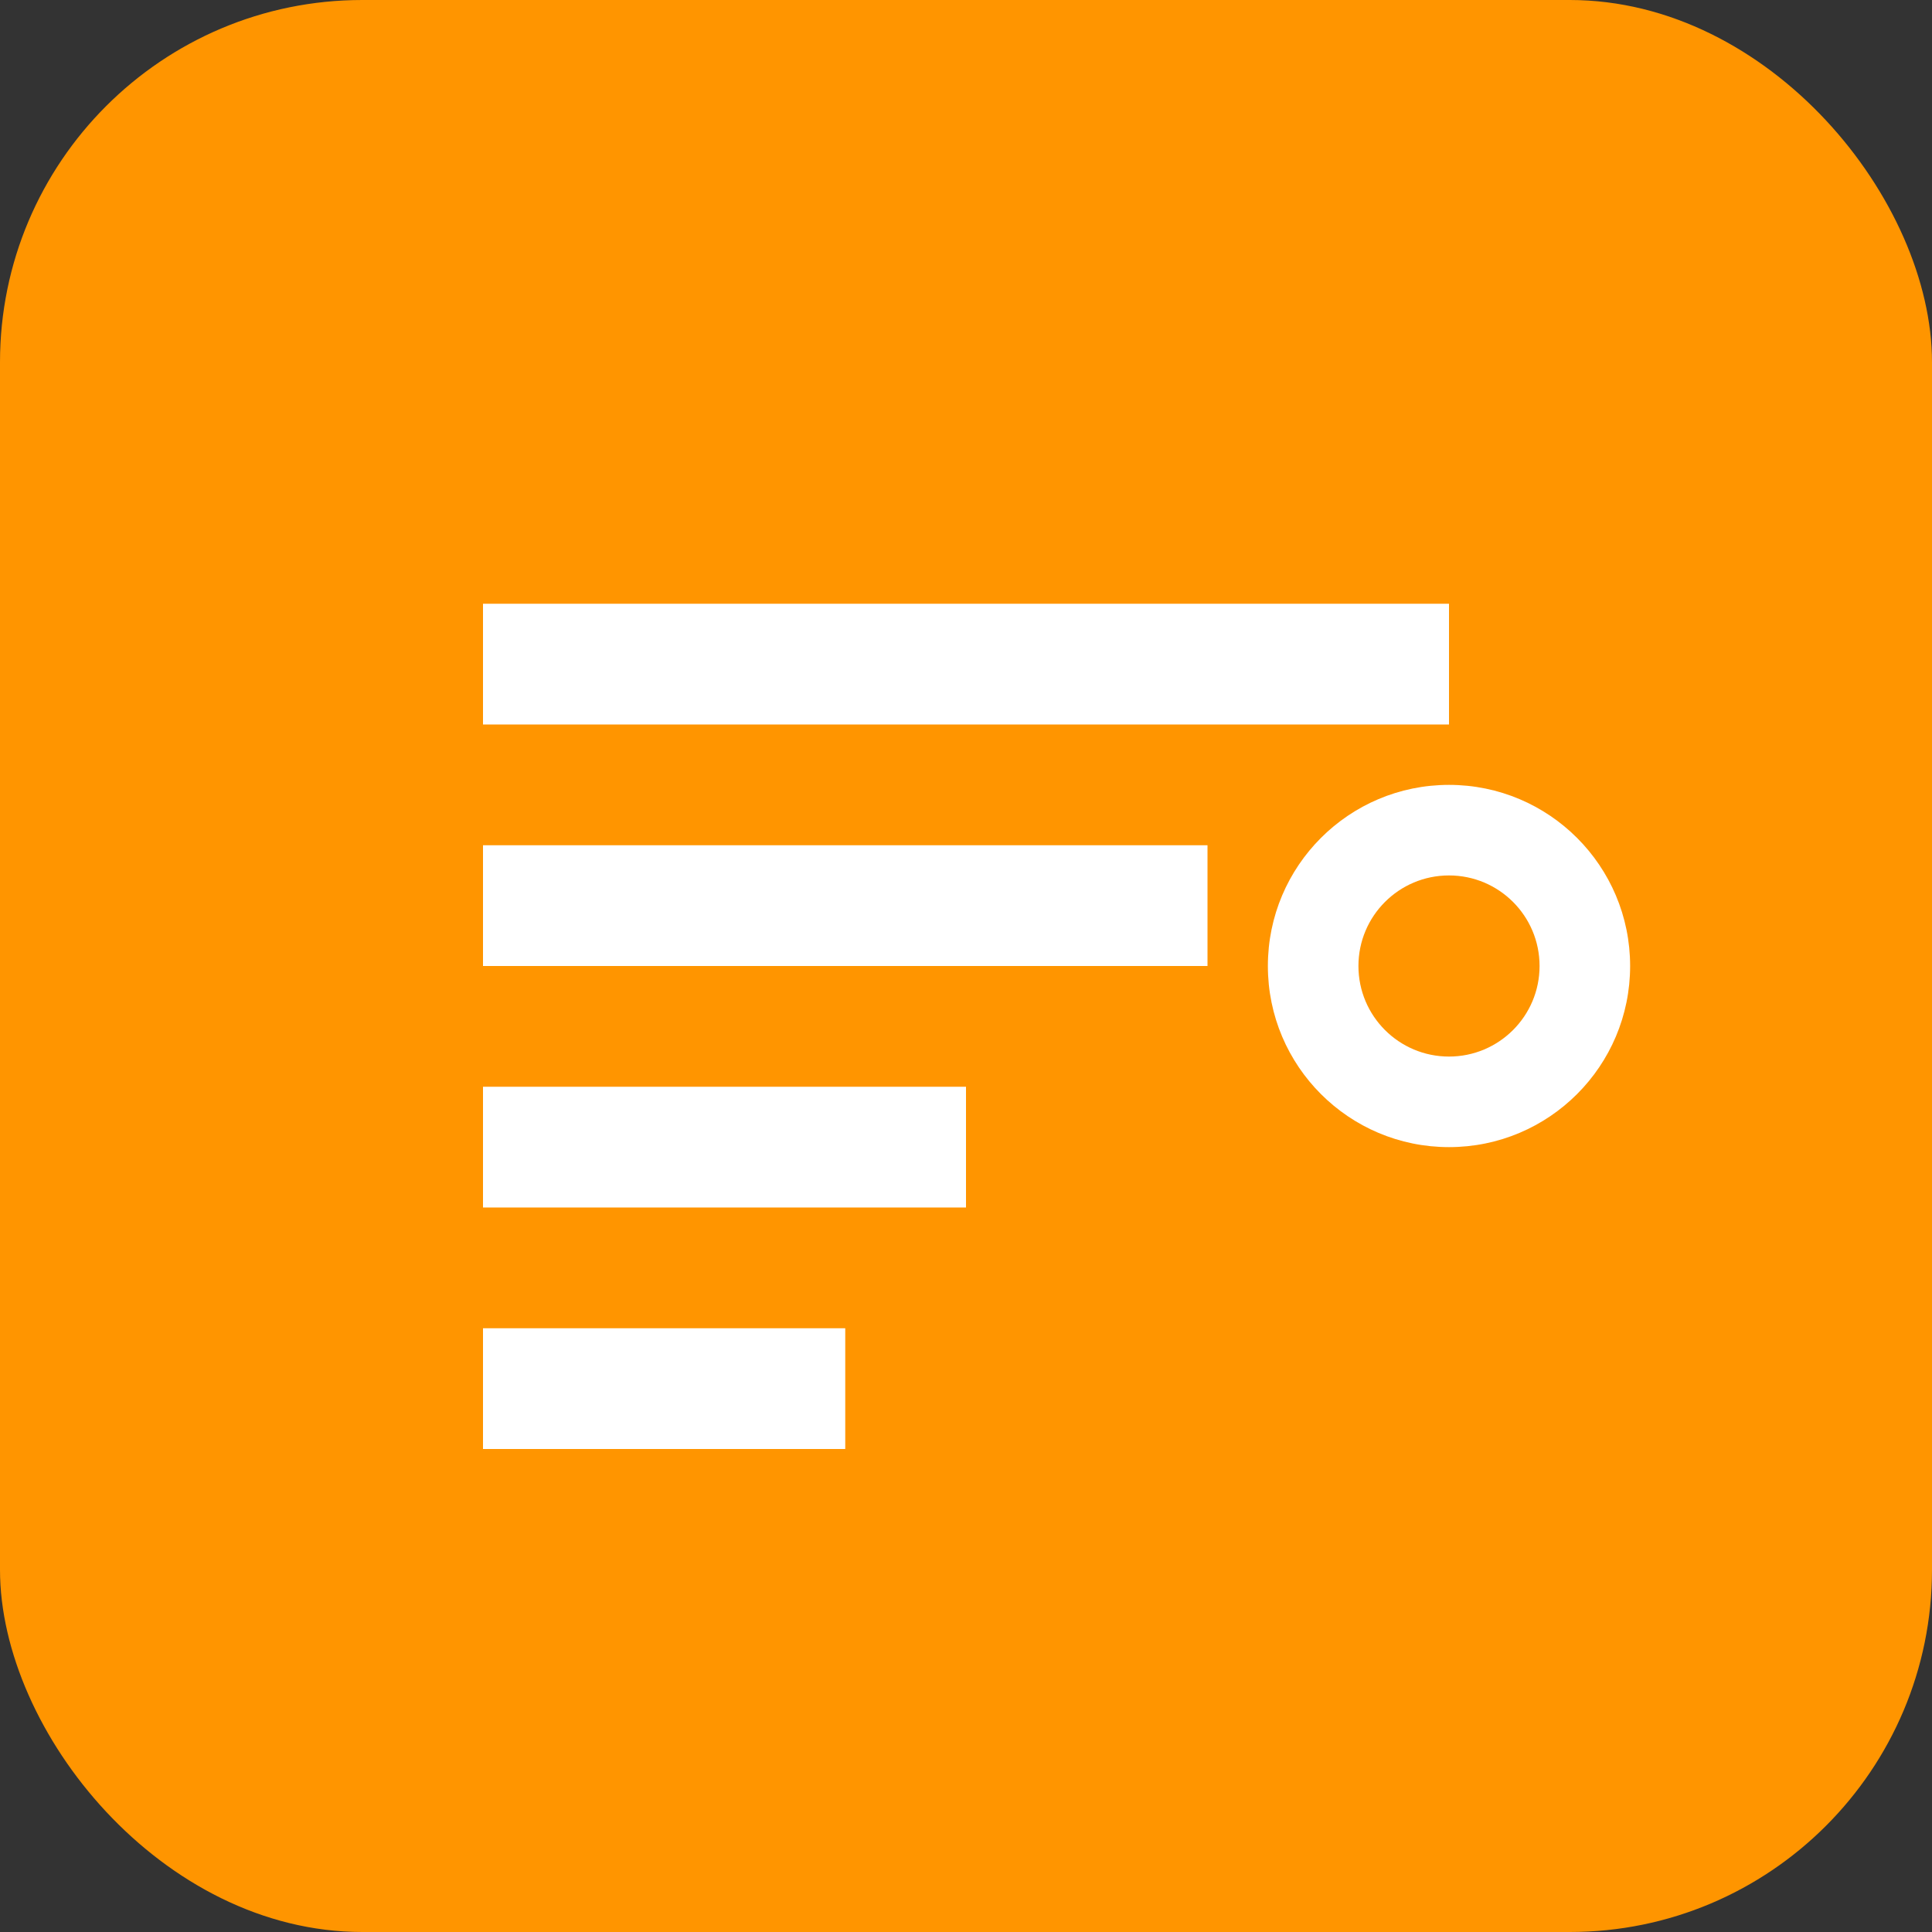 <svg width="32" height="32" viewBox="0 0 32 32" fill="none" xmlns="http://www.w3.org/2000/svg">
  <rect x="0" y="0" width="32" height="32" fill="#333333" stroke="none"/>
  <rect width="32" height="32" rx="6" fill="#FF9500"/>
  <path d="M8 10h16v2H8v-2z" fill="white"/>
  <path d="M8 14h12v2H8v-2z" fill="white"/>
  <path d="M8 18h8v2H8v-2z" fill="white"/>
  <path d="M8 22h6v2H8v-2z" fill="white"/>
  <circle cx="24" cy="16" r="3" fill="white"/>
  <circle cx="24" cy="16" r="1.5" fill="#FF9500"/>
</svg>
